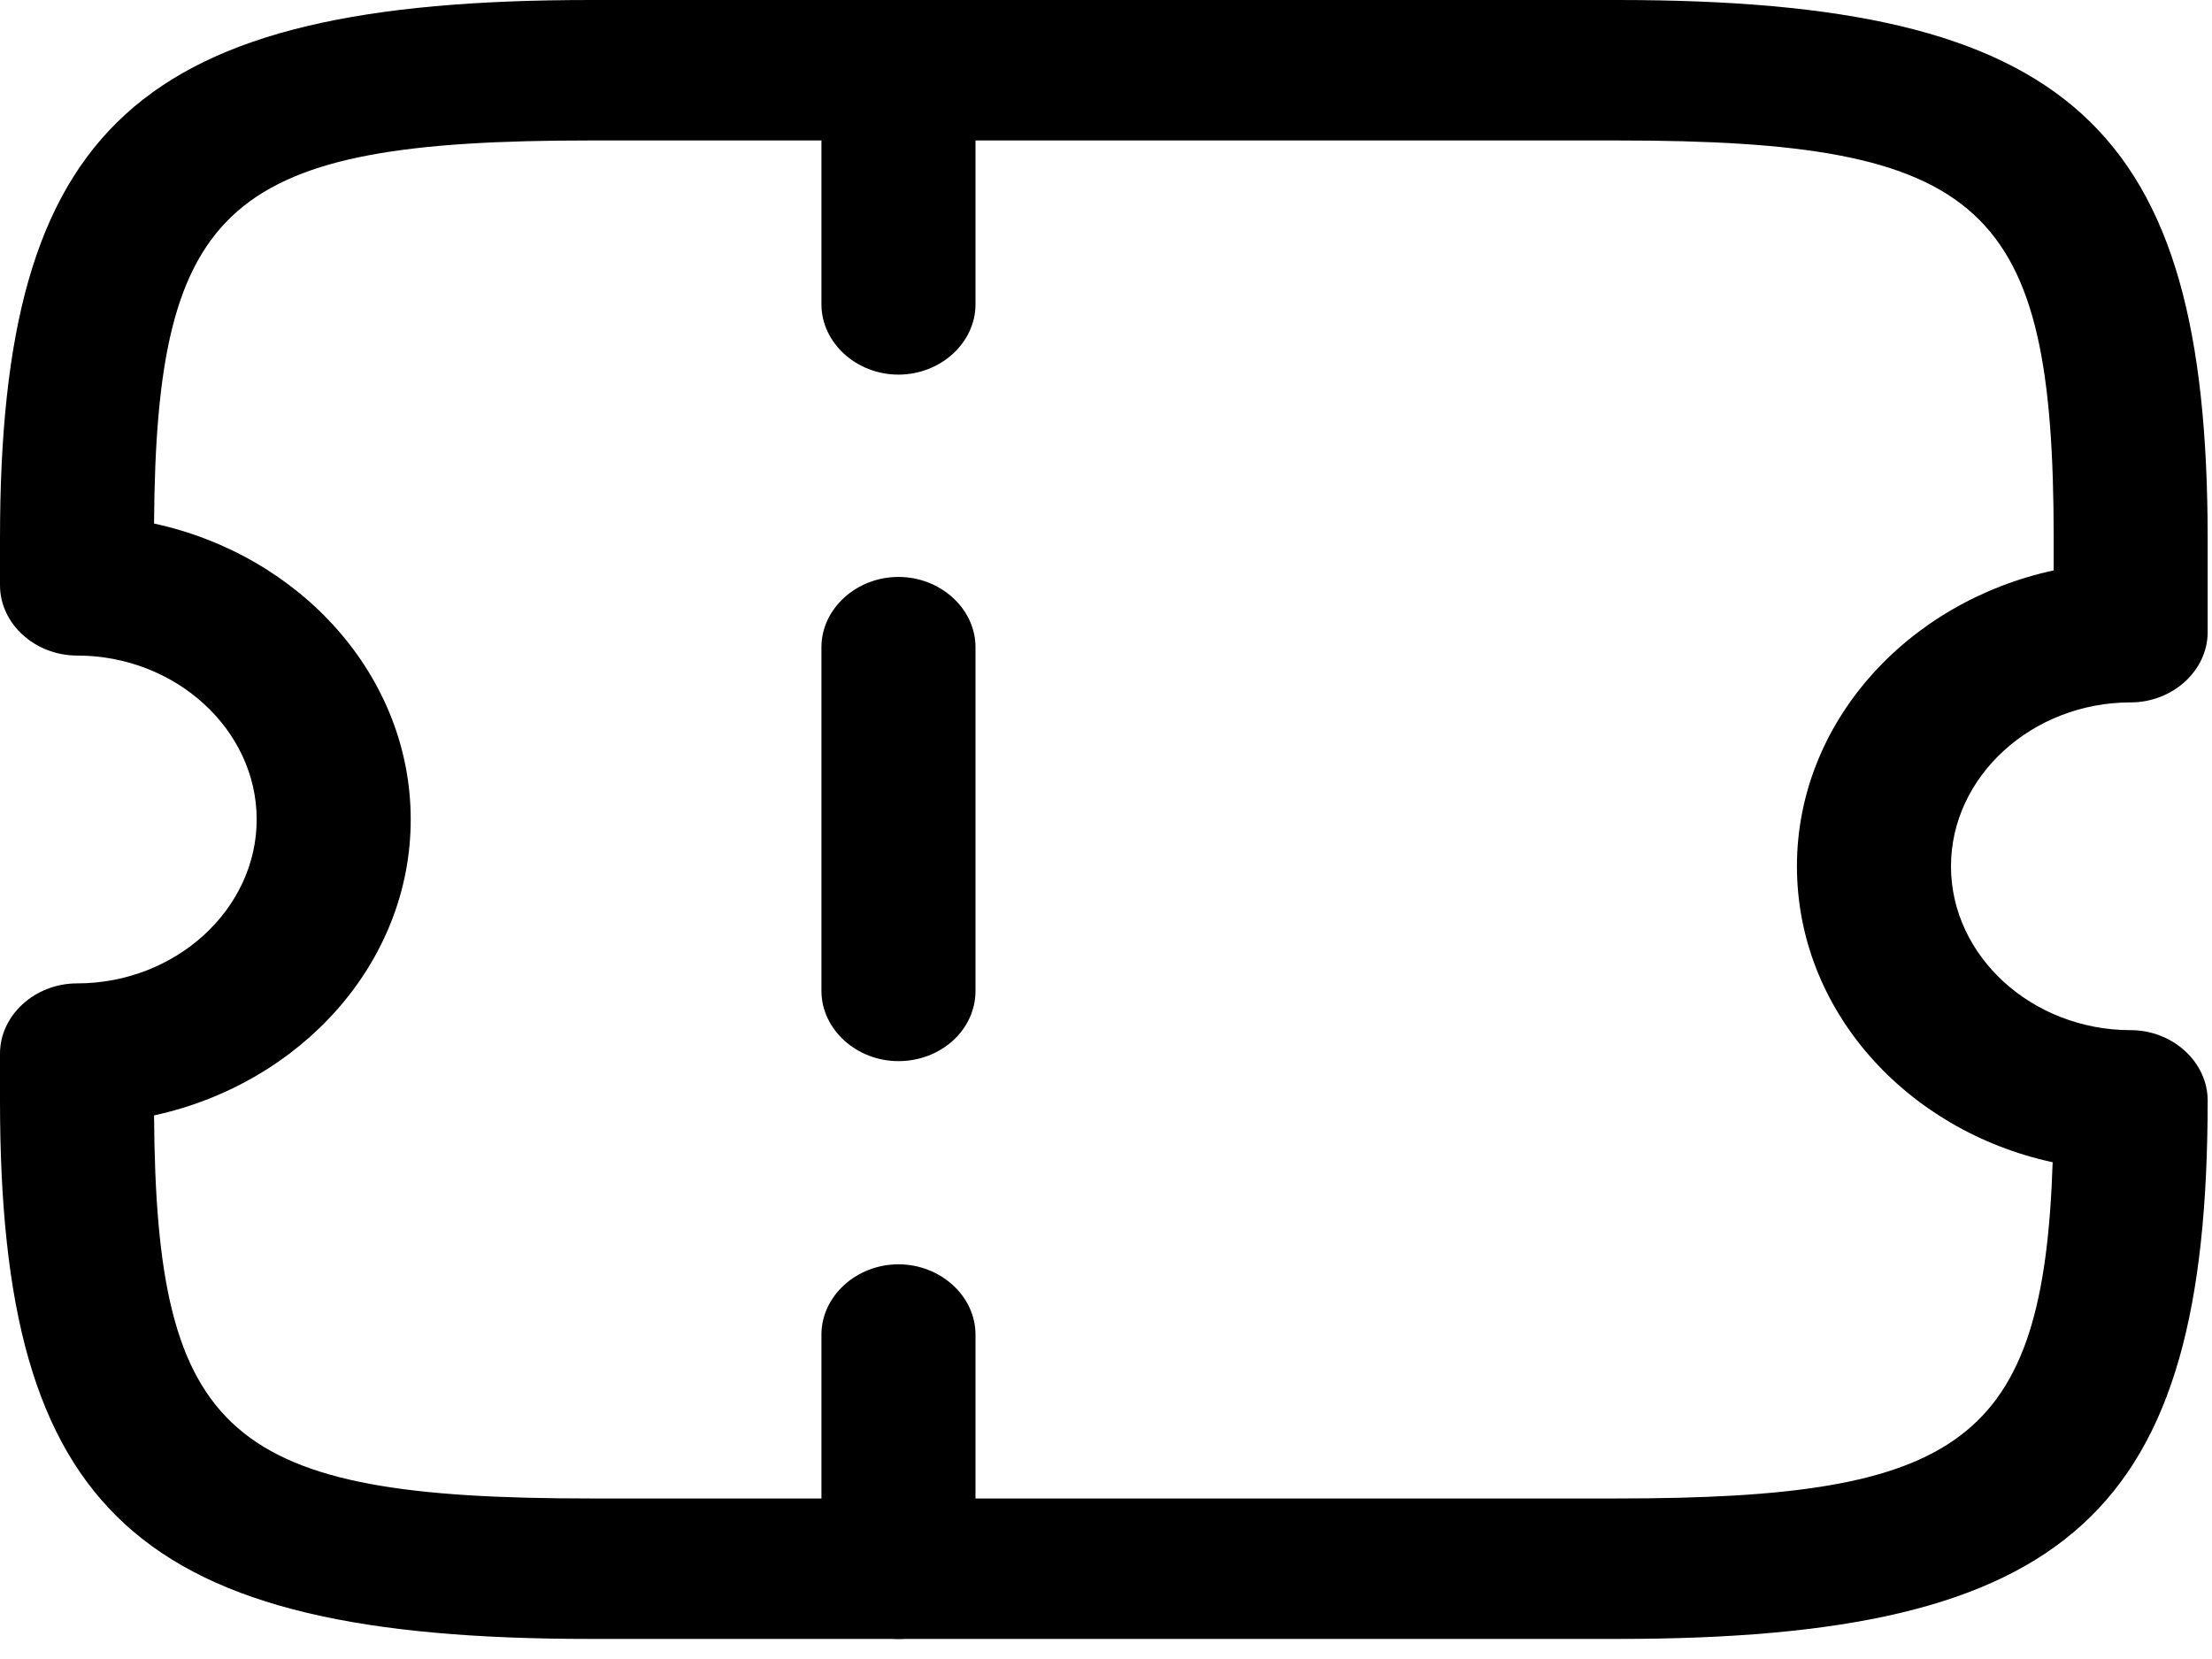 <svg width="28" height="21" viewBox="0 0 28 21" fill="none" xmlns="http://www.w3.org/2000/svg">
<path d="M20.472 20.746H7.474C1.742 20.746 0 19.158 0 13.93V13.337C0 12.851 0.442 12.448 0.975 12.448C2.223 12.448 3.249 11.511 3.249 10.373C3.249 9.235 2.223 8.298 0.975 8.298C0.442 8.298 0 7.895 0 7.409V6.817C0 1.589 1.742 0 7.474 0H20.472C26.204 0 27.945 1.589 27.945 6.817V8.002C27.945 8.488 27.503 8.891 26.971 8.891C25.723 8.891 24.696 9.828 24.696 10.966C24.696 12.104 25.723 13.04 26.971 13.04C27.503 13.04 27.945 13.444 27.945 13.93C27.945 19.158 26.204 20.746 20.472 20.746ZM1.95 14.119C1.976 18.197 2.899 18.968 7.474 18.968H20.472C24.813 18.968 25.866 18.268 25.983 14.712C24.124 14.309 22.746 12.78 22.746 10.966C22.746 9.152 24.137 7.623 25.996 7.22V6.817C25.996 2.584 25.125 1.778 20.472 1.778H7.474C2.899 1.778 1.976 2.549 1.95 6.627C3.808 7.03 5.199 8.559 5.199 10.373C5.199 12.187 3.808 13.716 1.95 14.119Z" fill="black"/>
<path d="M11.373 4.742C10.84 4.742 10.398 4.339 10.398 3.853V0.889C10.398 0.403 10.84 0 11.373 0C11.906 0 12.348 0.403 12.348 0.889V3.853C12.348 4.339 11.906 4.742 11.373 4.742Z" fill="black"/>
<path d="M11.373 13.432C10.84 13.432 10.398 13.029 10.398 12.543V8.192C10.398 7.706 10.84 7.303 11.373 7.303C11.906 7.303 12.348 7.706 12.348 8.192V12.543C12.348 13.041 11.906 13.432 11.373 13.432Z" fill="black"/>
<path d="M11.373 20.746C10.84 20.746 10.398 20.343 10.398 19.857V16.893C10.398 16.407 10.84 16.004 11.373 16.004C11.906 16.004 12.348 16.407 12.348 16.893V19.857C12.348 20.343 11.906 20.746 11.373 20.746Z" fill="black"/>
</svg>
